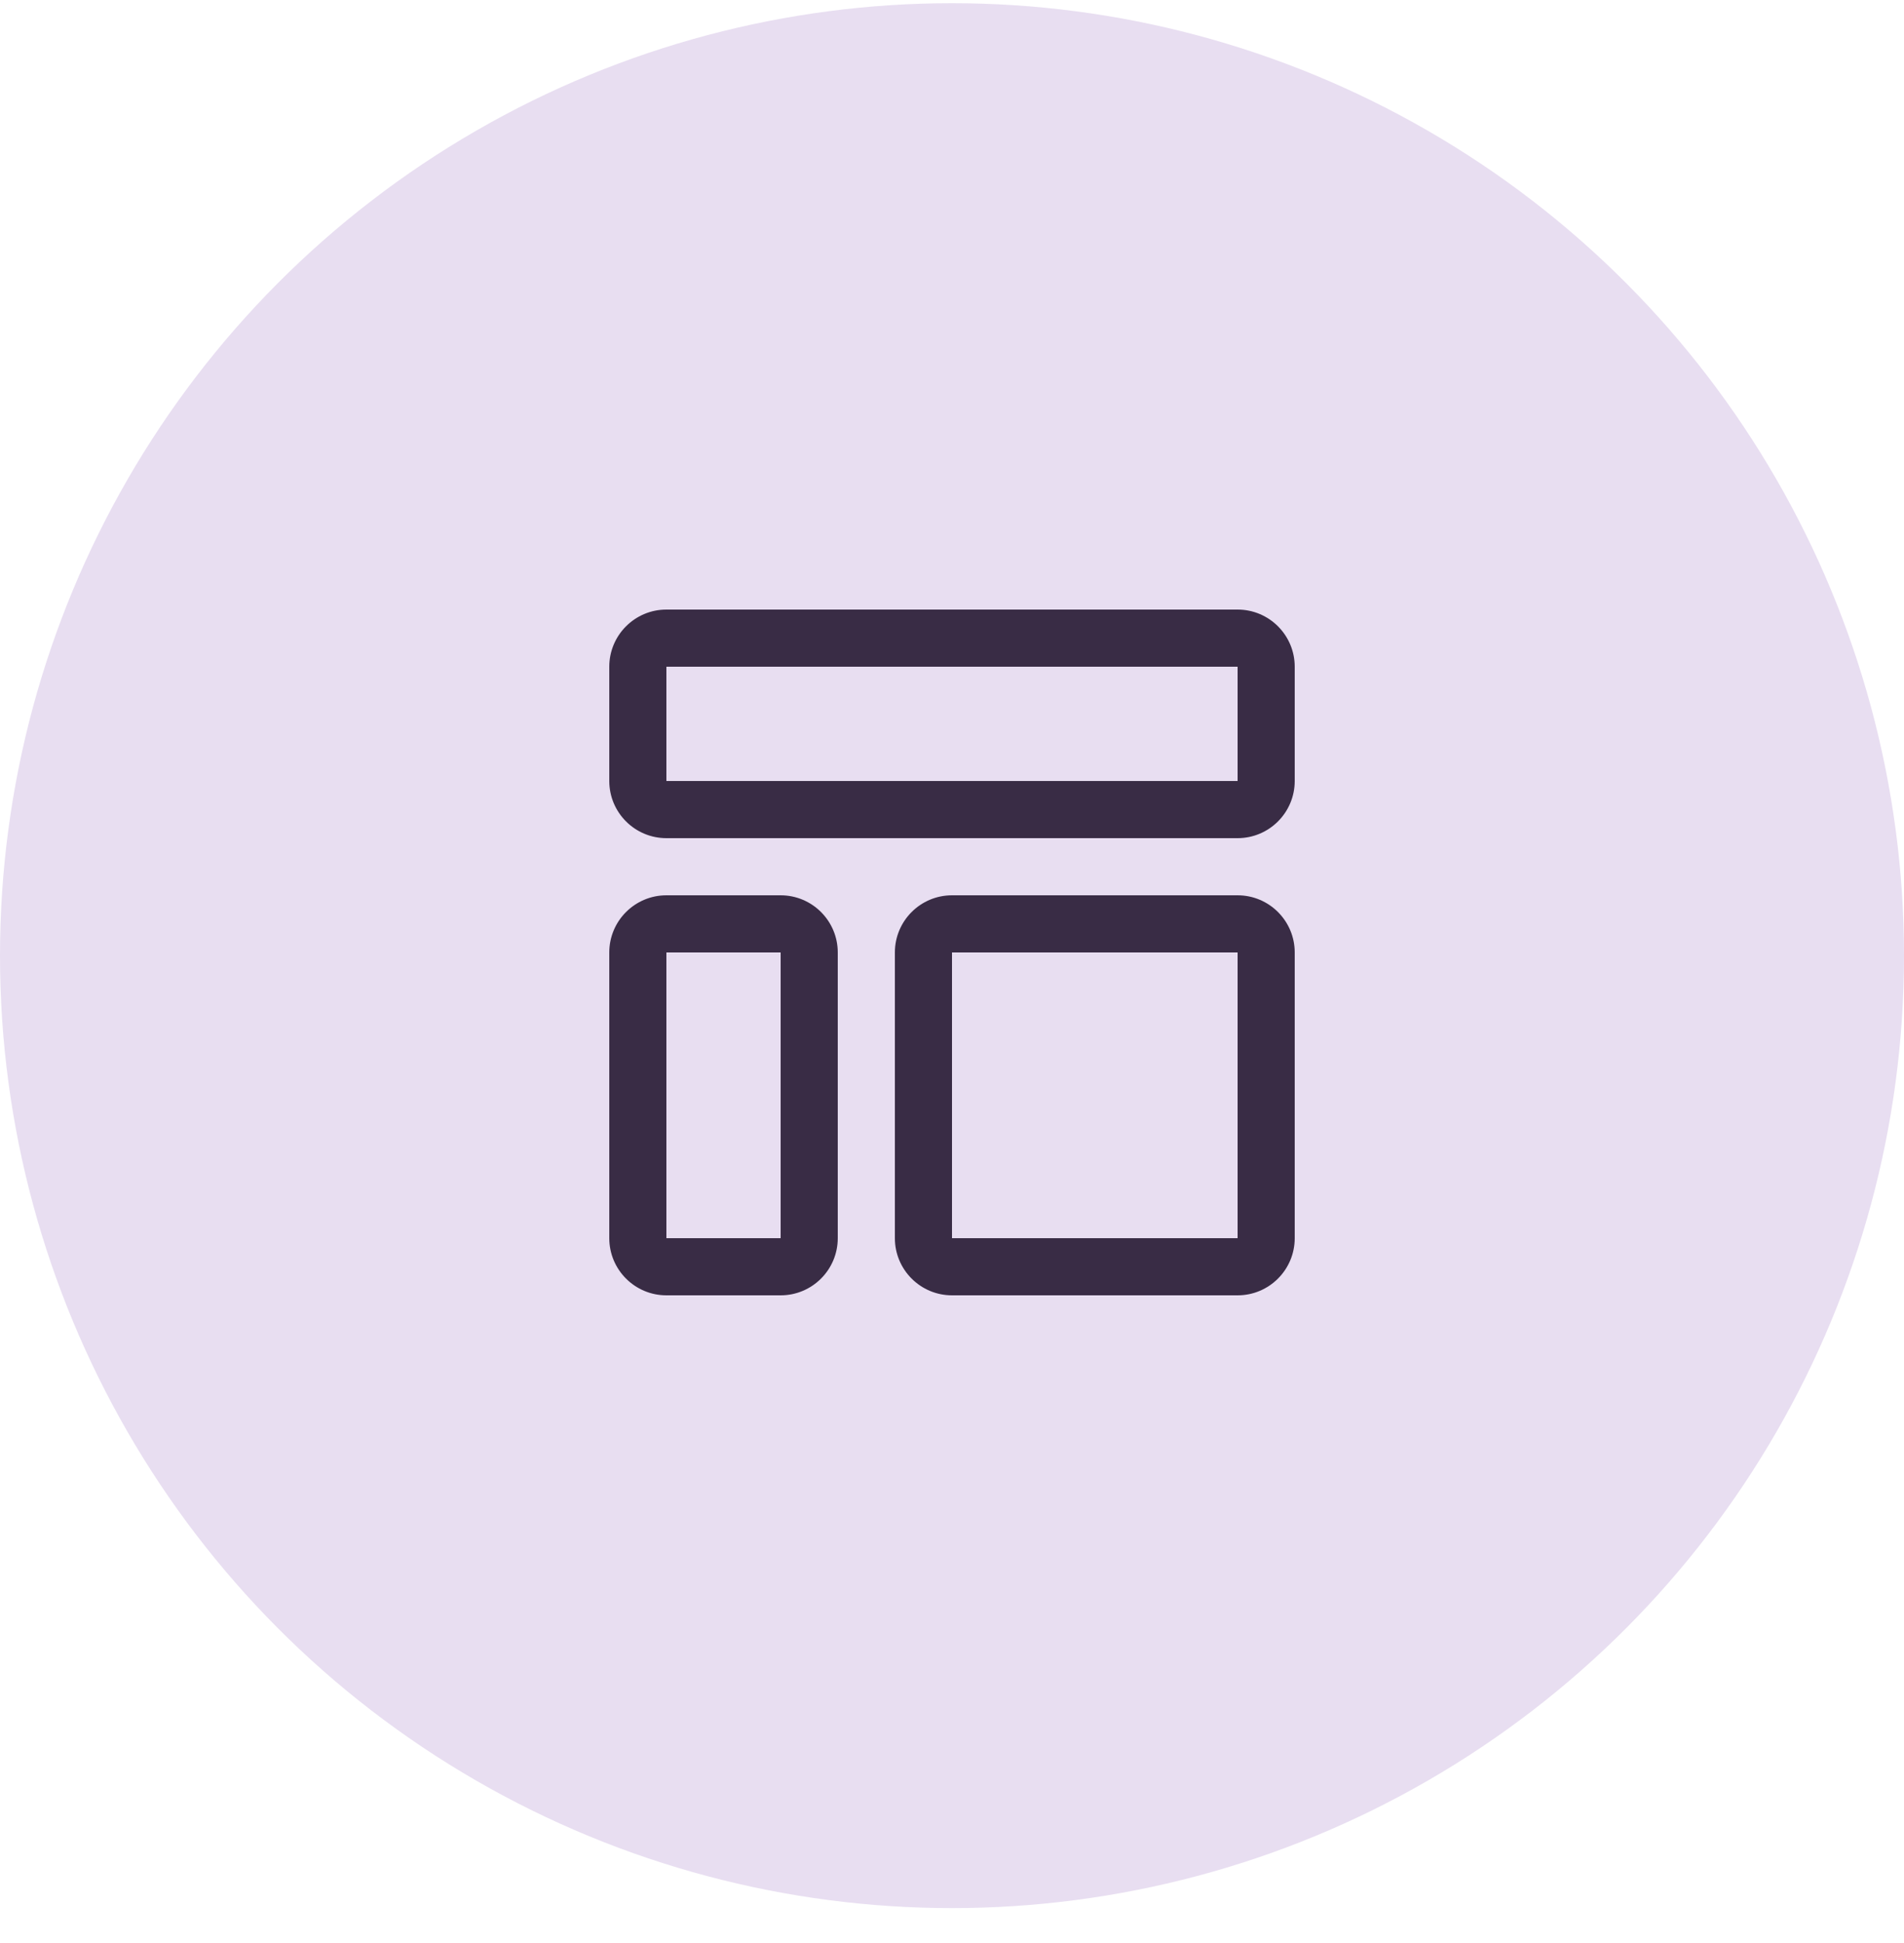 <svg width="50" height="51" viewBox="0 0 50 51" fill="none" xmlns="http://www.w3.org/2000/svg">
<circle cx="25" cy="25.084" r="25" fill="#E8DEF1"/>
<path fill-rule="evenodd" clip-rule="evenodd" d="M32.5 17.5V20.5H17.5V17.5H32.5ZM32.5 16H17.5C16.672 16 16 16.672 16 17.5V20.5C16 21.328 16.672 22 17.5 22H32.5C33.328 22 34 21.328 34 20.5V17.5C34 16.672 33.328 16 32.5 16ZM20.5 25V32.5H17.5V25H20.5ZM20.5 23.5H17.5C16.672 23.5 16 24.172 16 25V32.5C16 33.328 16.672 34 17.5 34H20.5C21.328 34 22 33.328 22 32.5V25C22 24.172 21.328 23.5 20.5 23.5ZM32.5 25V32.5H25V25H32.5ZM32.5 23.5H25C24.172 23.5 23.5 24.172 23.5 25V32.5C23.5 33.328 24.172 34 25 34H32.5C33.328 34 34 33.328 34 32.5V25C34 24.172 33.328 23.5 32.5 23.5Z" fill="#392C45"/>
</svg>
